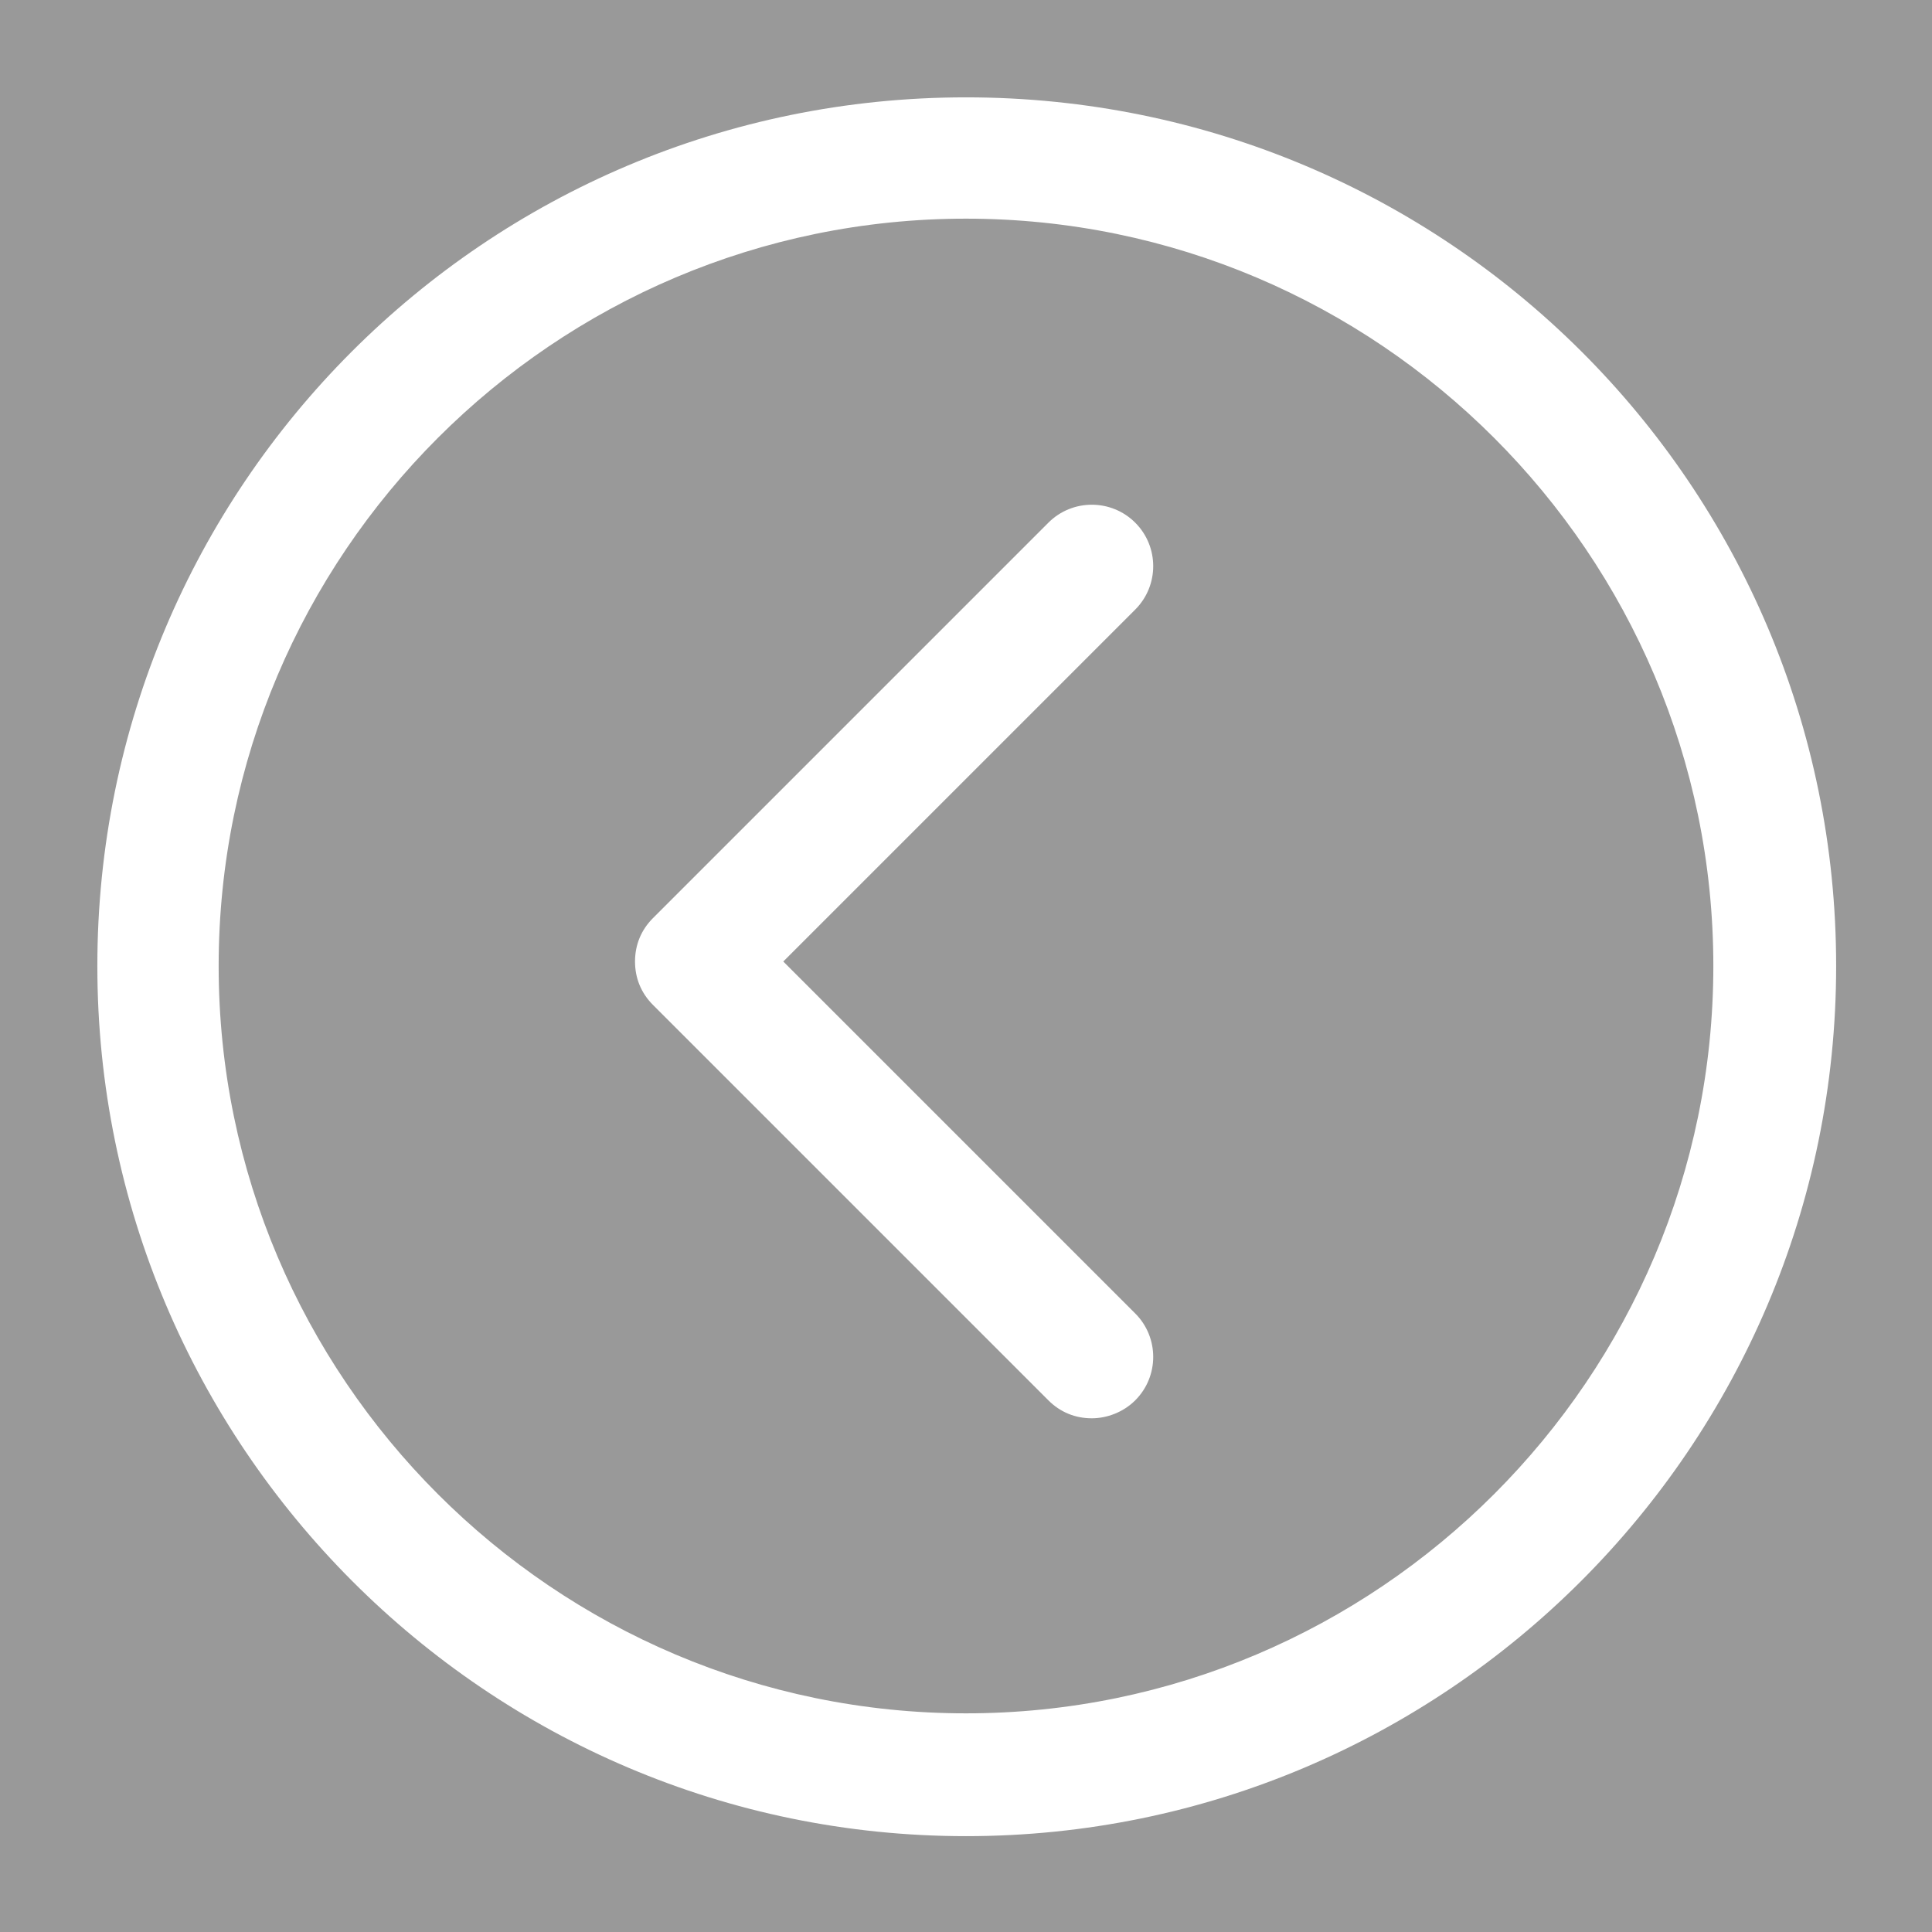 <?xml version='1.0' encoding='utf-8'?>
<svg version="1.1" xmlns="http://www.w3.org/2000/svg"  fill="white" viewBox="0 0 129 129" xmlns:xlink="http://www.w3.org/1999/xlink" enable-background="new 0 0 129 129" opacity="0.5">
  <rect x="0" y="0" width="129" height="129" fill="#333333" stroke="none"/>
  <g>
    <g>
      <path  d="m64.5,122.6c32,0 58.1-26 58.1-58.1s-26-58-58.1-58-58,26-58,58 26,58.1 58,58.1zm0-108c27.5,5.32907e-15 49.9,22.4 49.9,49.9s-22.4,49.9-49.9,49.9-49.9-22.4-49.9-49.9 22.4-49.9 49.9-49.9z"/>
      <path d="m70,93.5c0.8,0.8 1.8,1.2 2.9,1.2 1,0 2.1-0.4 2.9-1.2 1.6-1.6 1.6-4.2 0-5.8l-23.5-23.5 23.5-23.5c1.6-1.6 1.6-4.2 0-5.8s-4.2-1.6-5.8,0l-26.4,26.4c-0.8,0.8-1.2,1.8-1.2,2.9s0.4,2.1 1.2,2.9l26.4,26.4z"/>
    </g>
  </g>
</svg>
